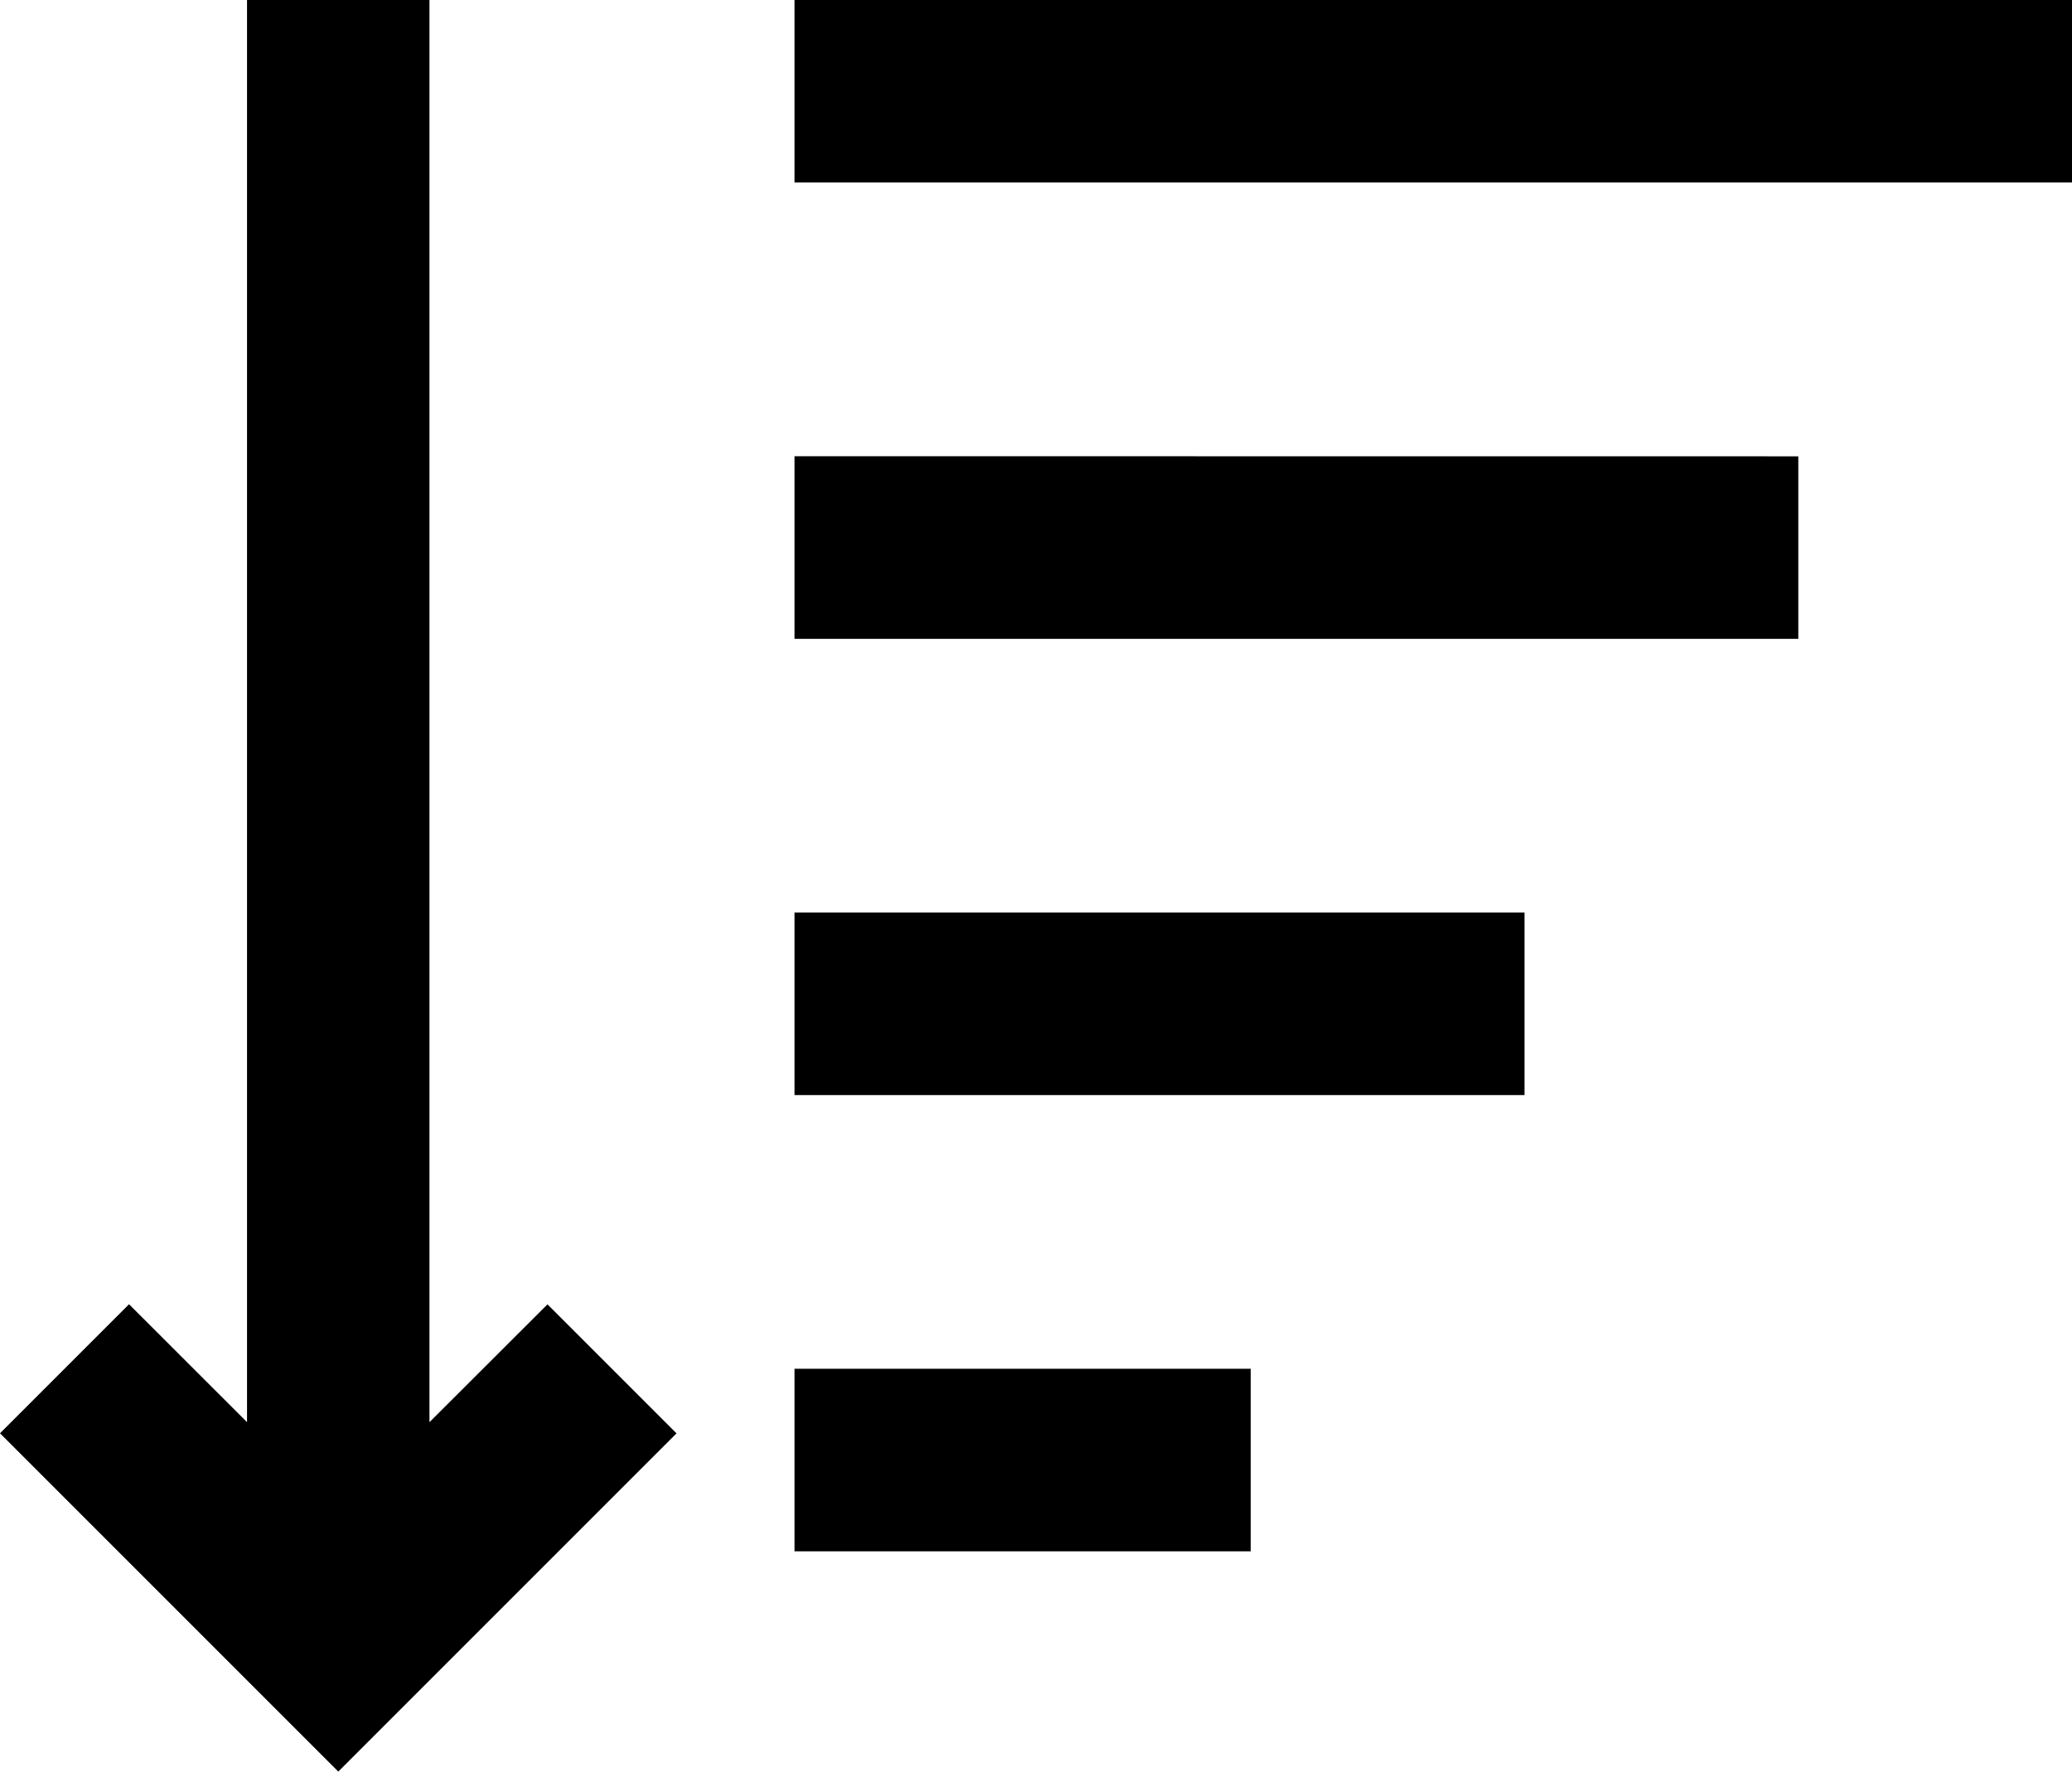<svg xmlns="http://www.w3.org/2000/svg" width="22" height="18.81" viewBox="0 0 22 18.81"><g transform="translate(-4.293 -7)"><path d="M8.853,7V22.1l1.253-1.251,1.37,1.37L7.885,25.81,4.293,22.218l1.37-1.37L6.916,22.1V7Zm8.72,14.533v1.938H12.729V21.533Zm2.907-4.844v1.938H12.729V16.689Zm2.907-4.844v1.938H12.729V11.844ZM26.293,7V8.938H12.729V7Z"/></g></svg>